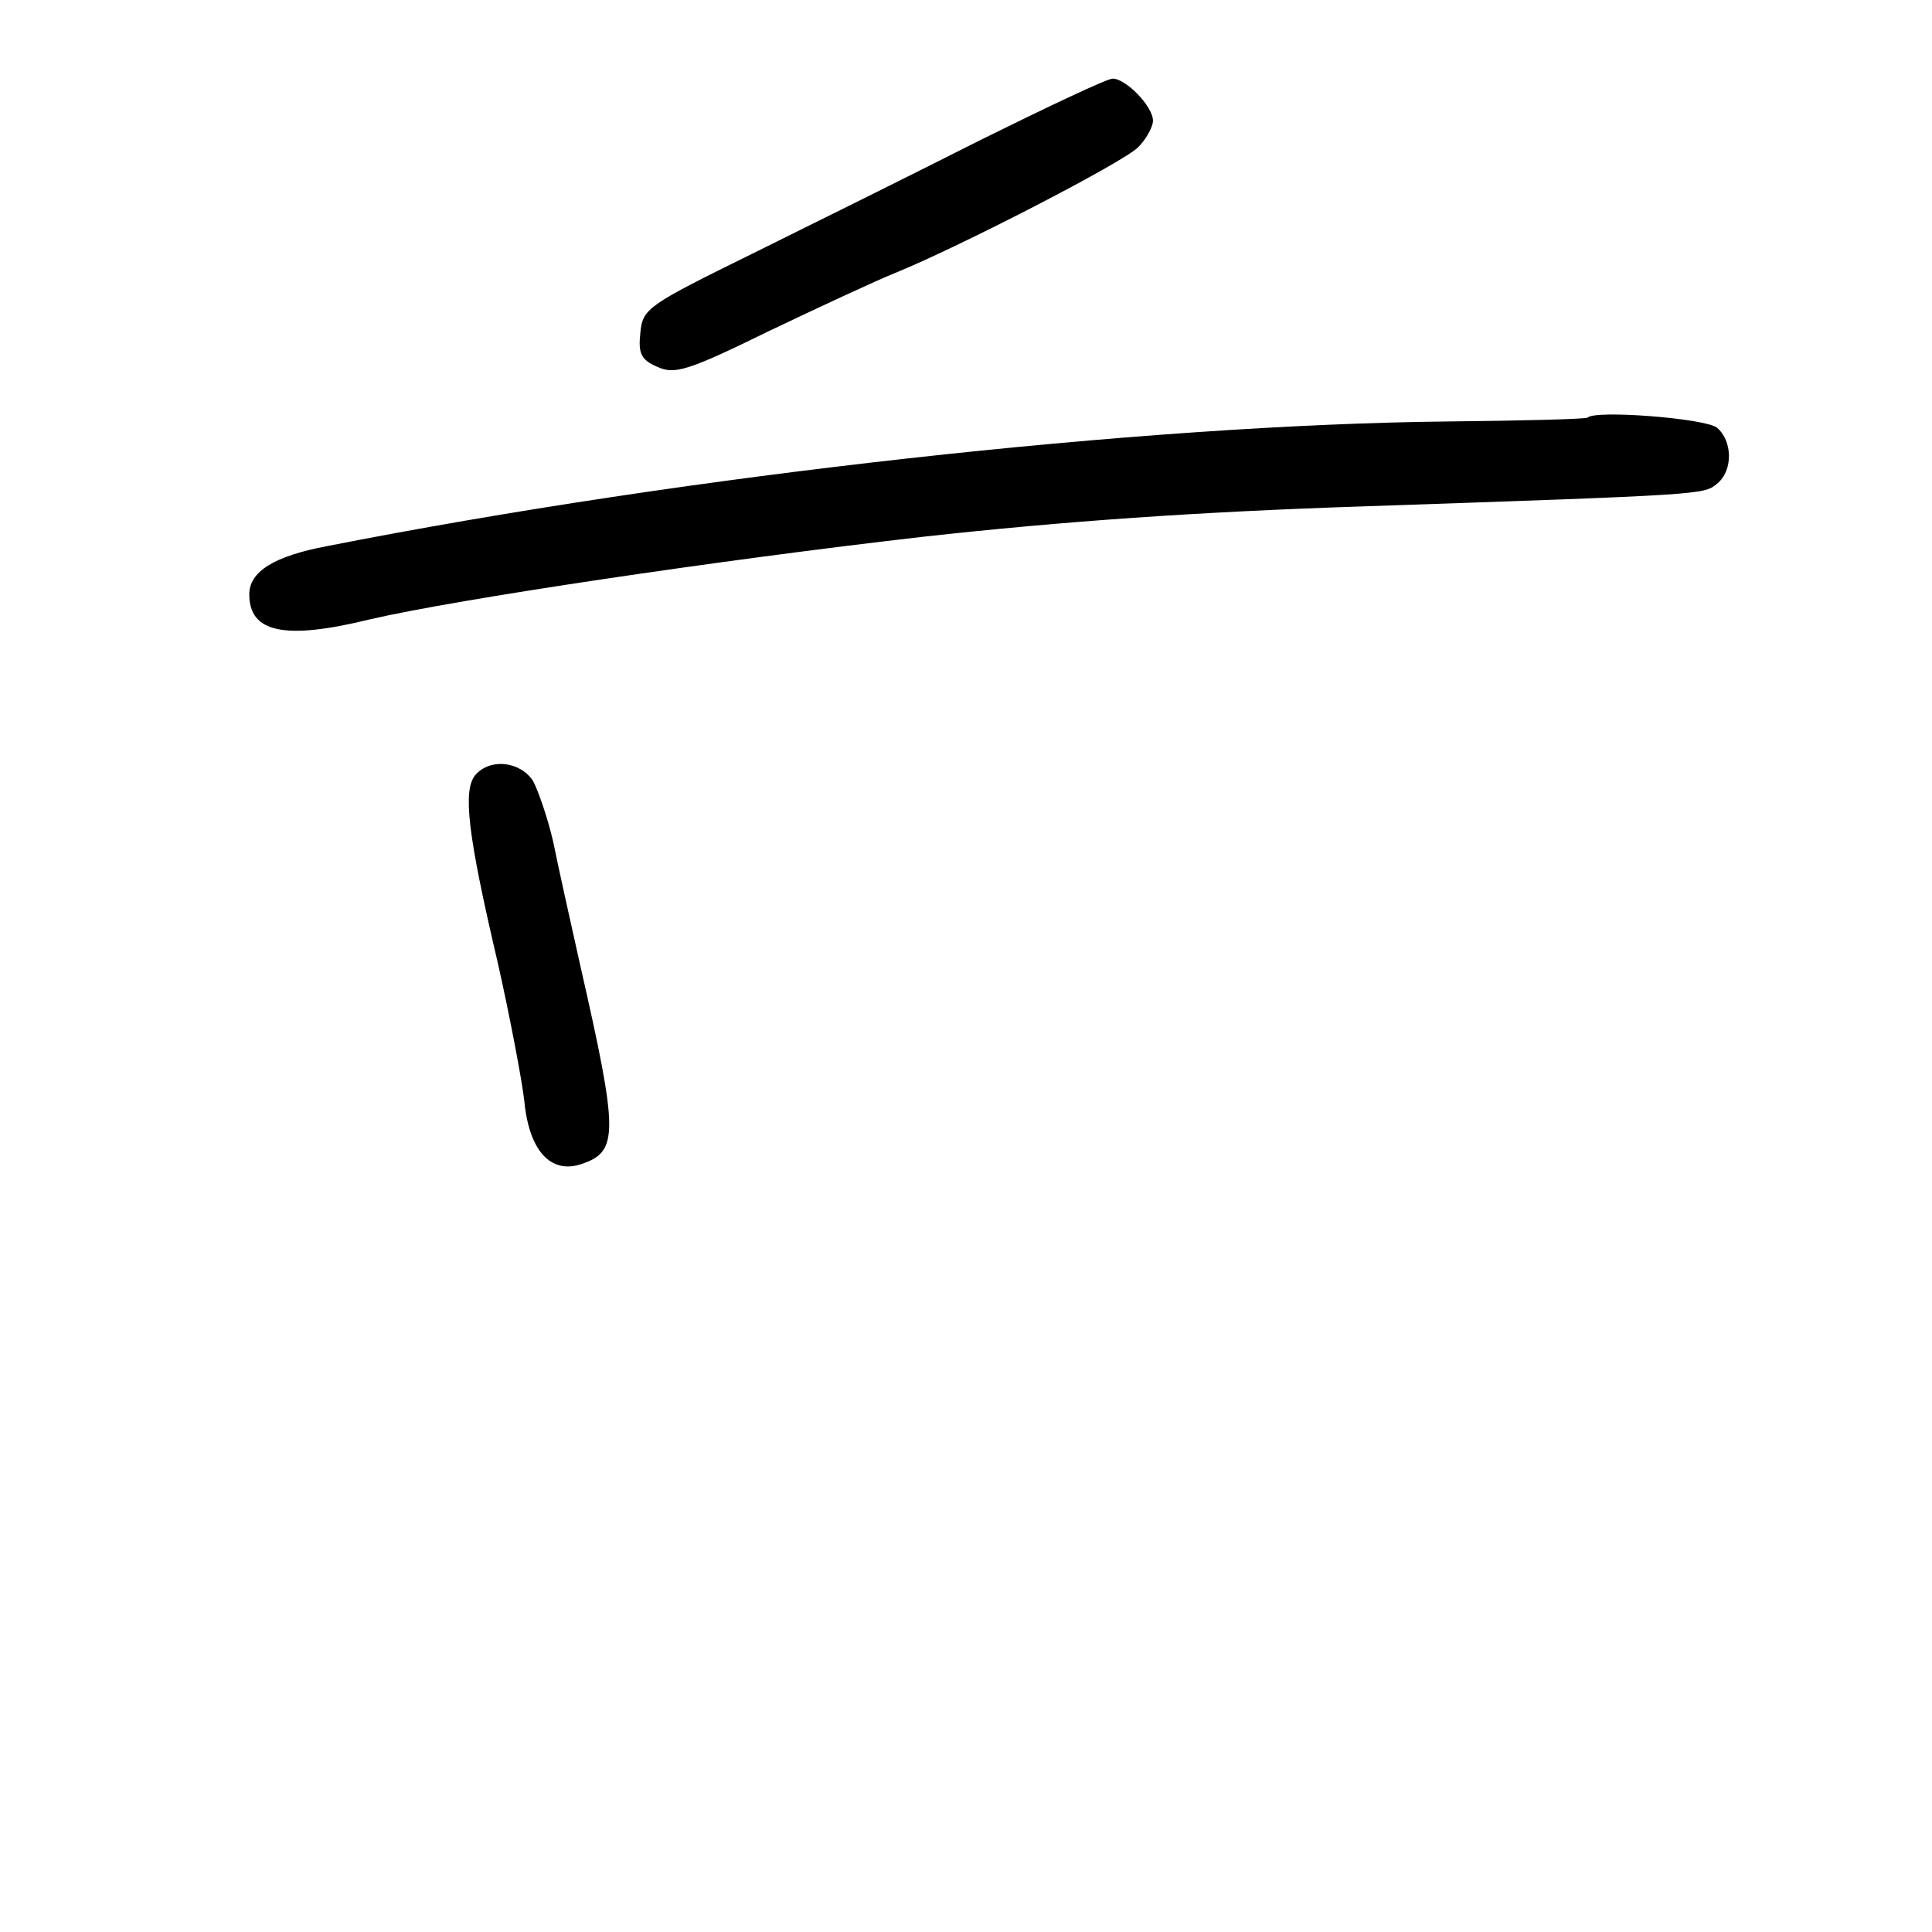 <?xml version="1.0" standalone="no"?>
<!DOCTYPE svg PUBLIC "-//W3C//DTD SVG 20010904//EN"
 "http://www.w3.org/TR/2001/REC-SVG-20010904/DTD/svg10.dtd">
<svg version="1.0" xmlns="http://www.w3.org/2000/svg"
 width="248pt" height="248pt" viewBox="0 0 248 248"
 preserveAspectRatio="xMidYMid meet">
<g transform="translate(0,248) scale(0.1,-0.1)"
fill="#000000" stroke="none">
<path d="M1260 2301 c-85 -43 -218 -109 -295 -147 -134 -66 -140 -70 -143
-101 -3 -27 1 -35 22 -44 22 -10 39 -5 143 46 65 31 138 65 163 75 81 33 291
141 311 161 10 10 19 26 19 34 0 19 -36 55 -52 54 -7 0 -83 -36 -168 -78z"/>
<path d="M2038 1944 c-2 -2 -82 -4 -178 -5 -393 -4 -978 -69 -1440 -160 -69
-13 -100 -33 -100 -62 0 -49 45 -59 155 -32 112 26 448 76 710 106 181 20 353
32 565 39 439 15 437 15 454 29 21 17 20 55 0 72 -15 12 -156 23 -166 13z"/>
<path d="M610 1485 c-16 -20 -10 -75 29 -241 16 -71 31 -151 34 -177 6 -64 34
-95 74 -81 47 16 47 39 -2 254 -13 58 -29 130 -35 160 -7 30 -19 65 -26 78
-17 25 -55 29 -74 7z"/>
</g>
</svg>
